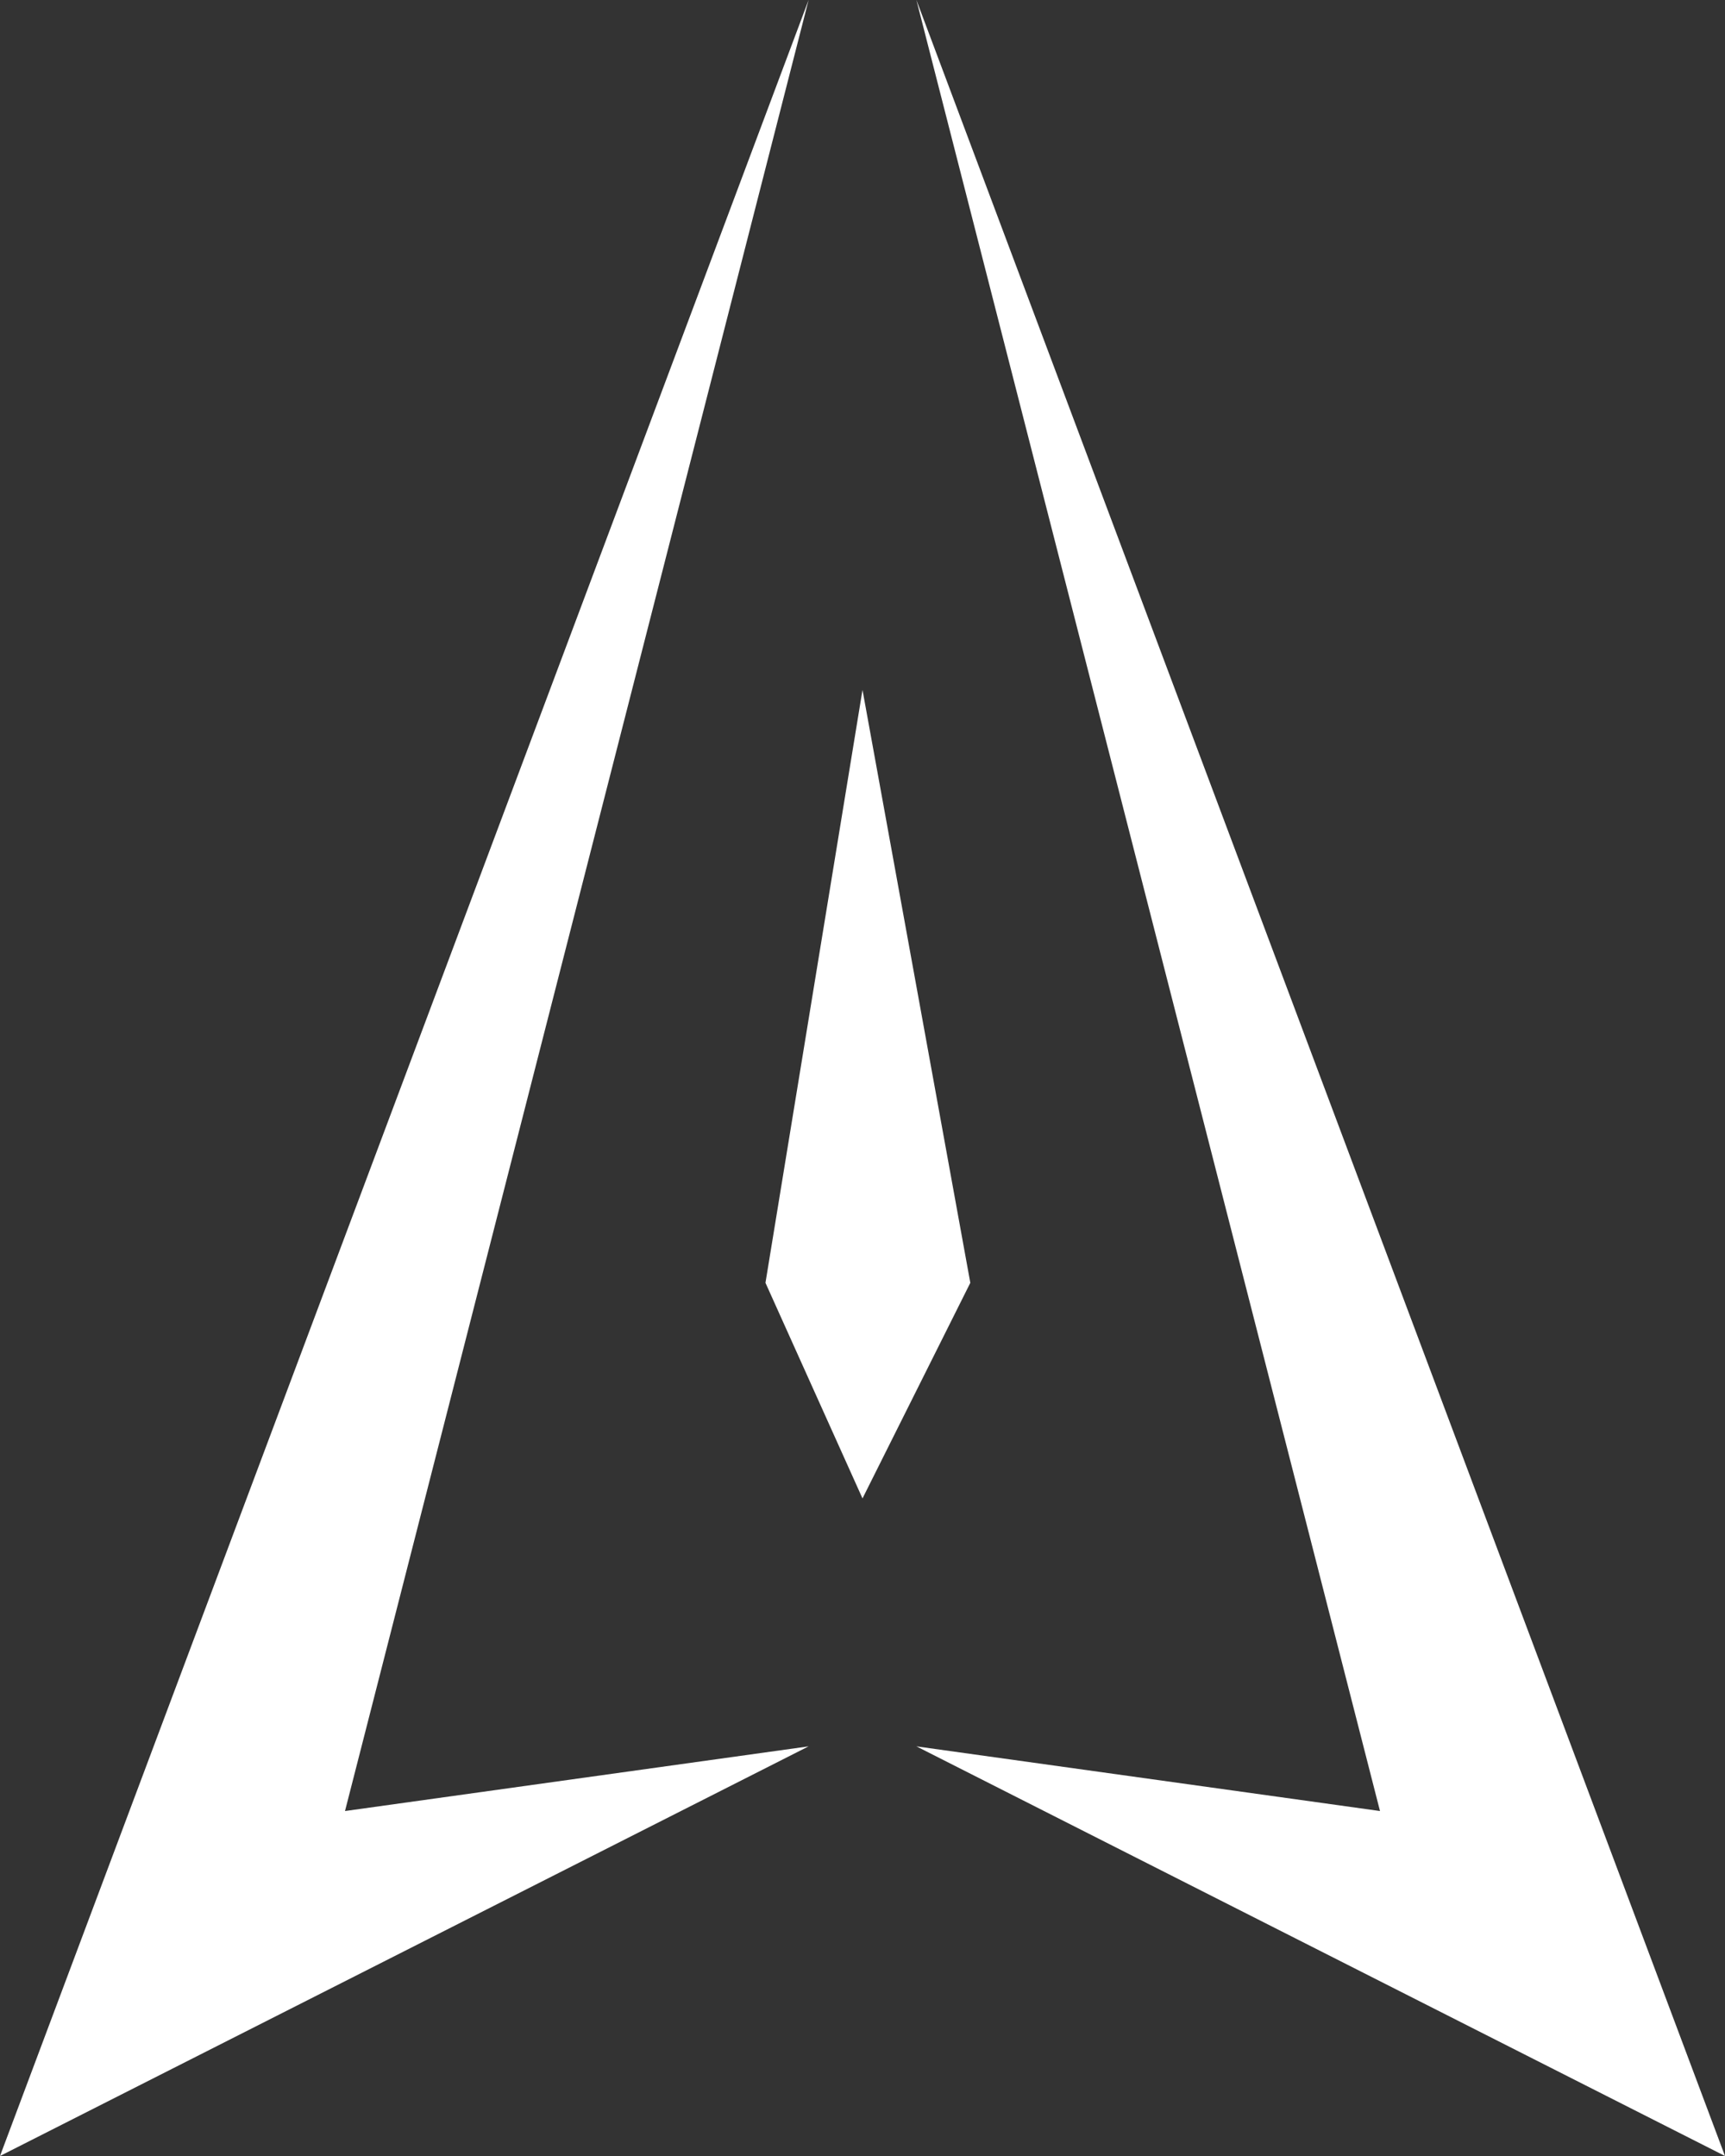 <svg width="160" height="200" viewBox="0 0 160 200" fill="none" xmlns="http://www.w3.org/2000/svg">
<rect x="0" y="0" width="160" height="200" fill="#333333" stroke="none"/>
<path d="M0 200L75 162L32 168L75 0L0 200Z" fill="white"/>
<path d="M160 200L85 162L128 168L85 0L160 200Z" fill="white"/>
<path d="M71 119L80 64L90 119L80 139L71 119Z" fill="white"/>
</svg>
